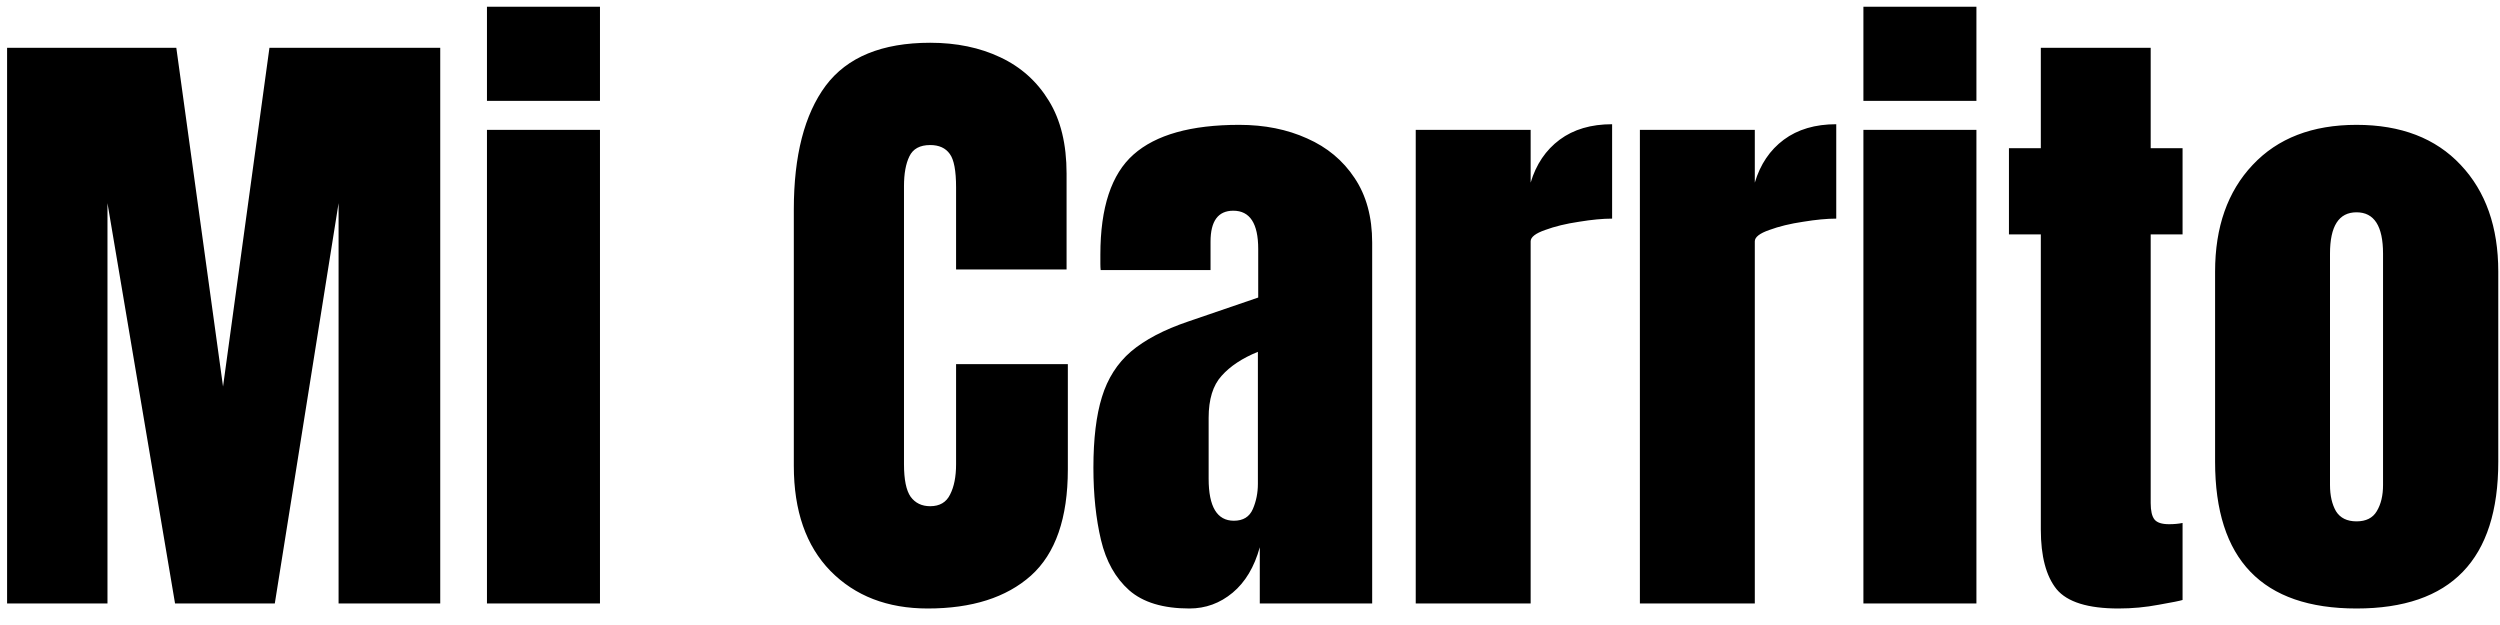 <svg width="116" height="29" viewBox="0 0 116 29" fill="none" xmlns="http://www.w3.org/2000/svg">
<path d="M0.329 28V2.219H8.181L10.349 17.936L12.502 2.219H20.427V28H15.71V9.426L12.751 28H8.122L4.987 9.426V28H0.329ZM22.595 4.68V0.314H27.839V4.68H22.595ZM22.595 28V6.027H27.839V28H22.595ZM43.044 28.234C41.179 28.234 39.675 27.653 38.532 26.491C37.399 25.329 36.833 23.703 36.833 21.613V9.719C36.833 7.219 37.326 5.305 38.312 3.977C39.309 2.648 40.925 1.984 43.161 1.984C44.382 1.984 45.466 2.209 46.413 2.658C47.37 3.107 48.122 3.781 48.669 4.68C49.216 5.568 49.489 6.691 49.489 8.049V12.502H44.362V8.693C44.362 7.922 44.265 7.404 44.069 7.141C43.874 6.867 43.571 6.73 43.161 6.73C42.683 6.73 42.36 6.906 42.194 7.258C42.028 7.6 41.945 8.059 41.945 8.635V21.54C41.945 22.253 42.048 22.756 42.253 23.049C42.468 23.342 42.77 23.488 43.161 23.488C43.601 23.488 43.908 23.308 44.084 22.946C44.27 22.585 44.362 22.116 44.362 21.54V16.896H49.548V21.774C49.548 24.04 48.977 25.686 47.834 26.711C46.691 27.727 45.095 28.234 43.044 28.234ZM55.188 28.234C53.967 28.234 53.034 27.951 52.39 27.385C51.755 26.818 51.32 26.042 51.086 25.056C50.852 24.069 50.734 22.951 50.734 21.701C50.734 20.363 50.866 19.27 51.13 18.42C51.394 17.561 51.843 16.857 52.477 16.311C53.122 15.764 54.006 15.3 55.129 14.919L58.381 13.806V11.55C58.381 10.368 57.995 9.777 57.224 9.777C56.52 9.777 56.169 10.256 56.169 11.213V12.531H51.071C51.062 12.453 51.057 12.355 51.057 12.238C51.057 12.111 51.057 11.97 51.057 11.813C51.057 9.626 51.569 8.078 52.595 7.17C53.63 6.252 55.266 5.793 57.502 5.793C58.674 5.793 59.724 6.003 60.651 6.423C61.579 6.833 62.312 7.443 62.849 8.254C63.395 9.064 63.669 10.065 63.669 11.257V28H58.454V25.393C58.2 26.311 57.78 27.014 57.194 27.502C56.608 27.99 55.94 28.234 55.188 28.234ZM57.253 24.162C57.683 24.162 57.976 23.981 58.132 23.62C58.288 23.259 58.366 22.868 58.366 22.448V16.325C57.644 16.618 57.082 16.989 56.682 17.439C56.281 17.878 56.081 18.527 56.081 19.387V22.214C56.081 23.513 56.472 24.162 57.253 24.162ZM65.69 28V6.027H71.022V8.474C71.276 7.624 71.726 6.96 72.37 6.481C73.015 6.003 73.825 5.764 74.802 5.764V10.144C74.372 10.144 73.859 10.192 73.264 10.29C72.668 10.378 72.145 10.505 71.696 10.671C71.247 10.827 71.022 11.003 71.022 11.198V28H65.69ZM76.091 28V6.027H81.423V8.474C81.677 7.624 82.126 6.96 82.77 6.481C83.415 6.003 84.226 5.764 85.202 5.764V10.144C84.772 10.144 84.26 10.192 83.664 10.29C83.068 10.378 82.546 10.505 82.097 10.671C81.647 10.827 81.423 11.003 81.423 11.198V28H76.091ZM86.462 4.68V0.314H91.706V4.68H86.462ZM86.462 28V6.027H91.706V28H86.462ZM98.298 28.234C96.882 28.234 95.925 27.936 95.427 27.341C94.939 26.735 94.694 25.812 94.694 24.572V10.876H93.215V6.877H94.694V2.219H99.792V6.877H101.271V10.876H99.792V23.342C99.792 23.703 99.851 23.957 99.968 24.104C100.085 24.25 100.31 24.323 100.642 24.323C100.876 24.323 101.086 24.304 101.271 24.265V27.839C101.154 27.878 100.788 27.951 100.173 28.059C99.558 28.176 98.933 28.234 98.298 28.234ZM109.343 28.234C104.968 28.234 102.78 25.964 102.78 21.423V12.604C102.78 10.534 103.361 8.884 104.523 7.653C105.686 6.413 107.292 5.793 109.343 5.793C111.403 5.793 113.015 6.413 114.177 7.653C115.339 8.884 115.92 10.534 115.92 12.604V21.423C115.92 25.964 113.728 28.234 109.343 28.234ZM109.343 24.191C109.782 24.191 110.095 24.035 110.28 23.723C110.476 23.4 110.573 22.995 110.573 22.507V11.77C110.573 10.49 110.163 9.851 109.343 9.851C108.522 9.851 108.112 10.49 108.112 11.77V22.507C108.112 22.995 108.205 23.4 108.391 23.723C108.586 24.035 108.903 24.191 109.343 24.191Z" fill="black"/>
</svg>

